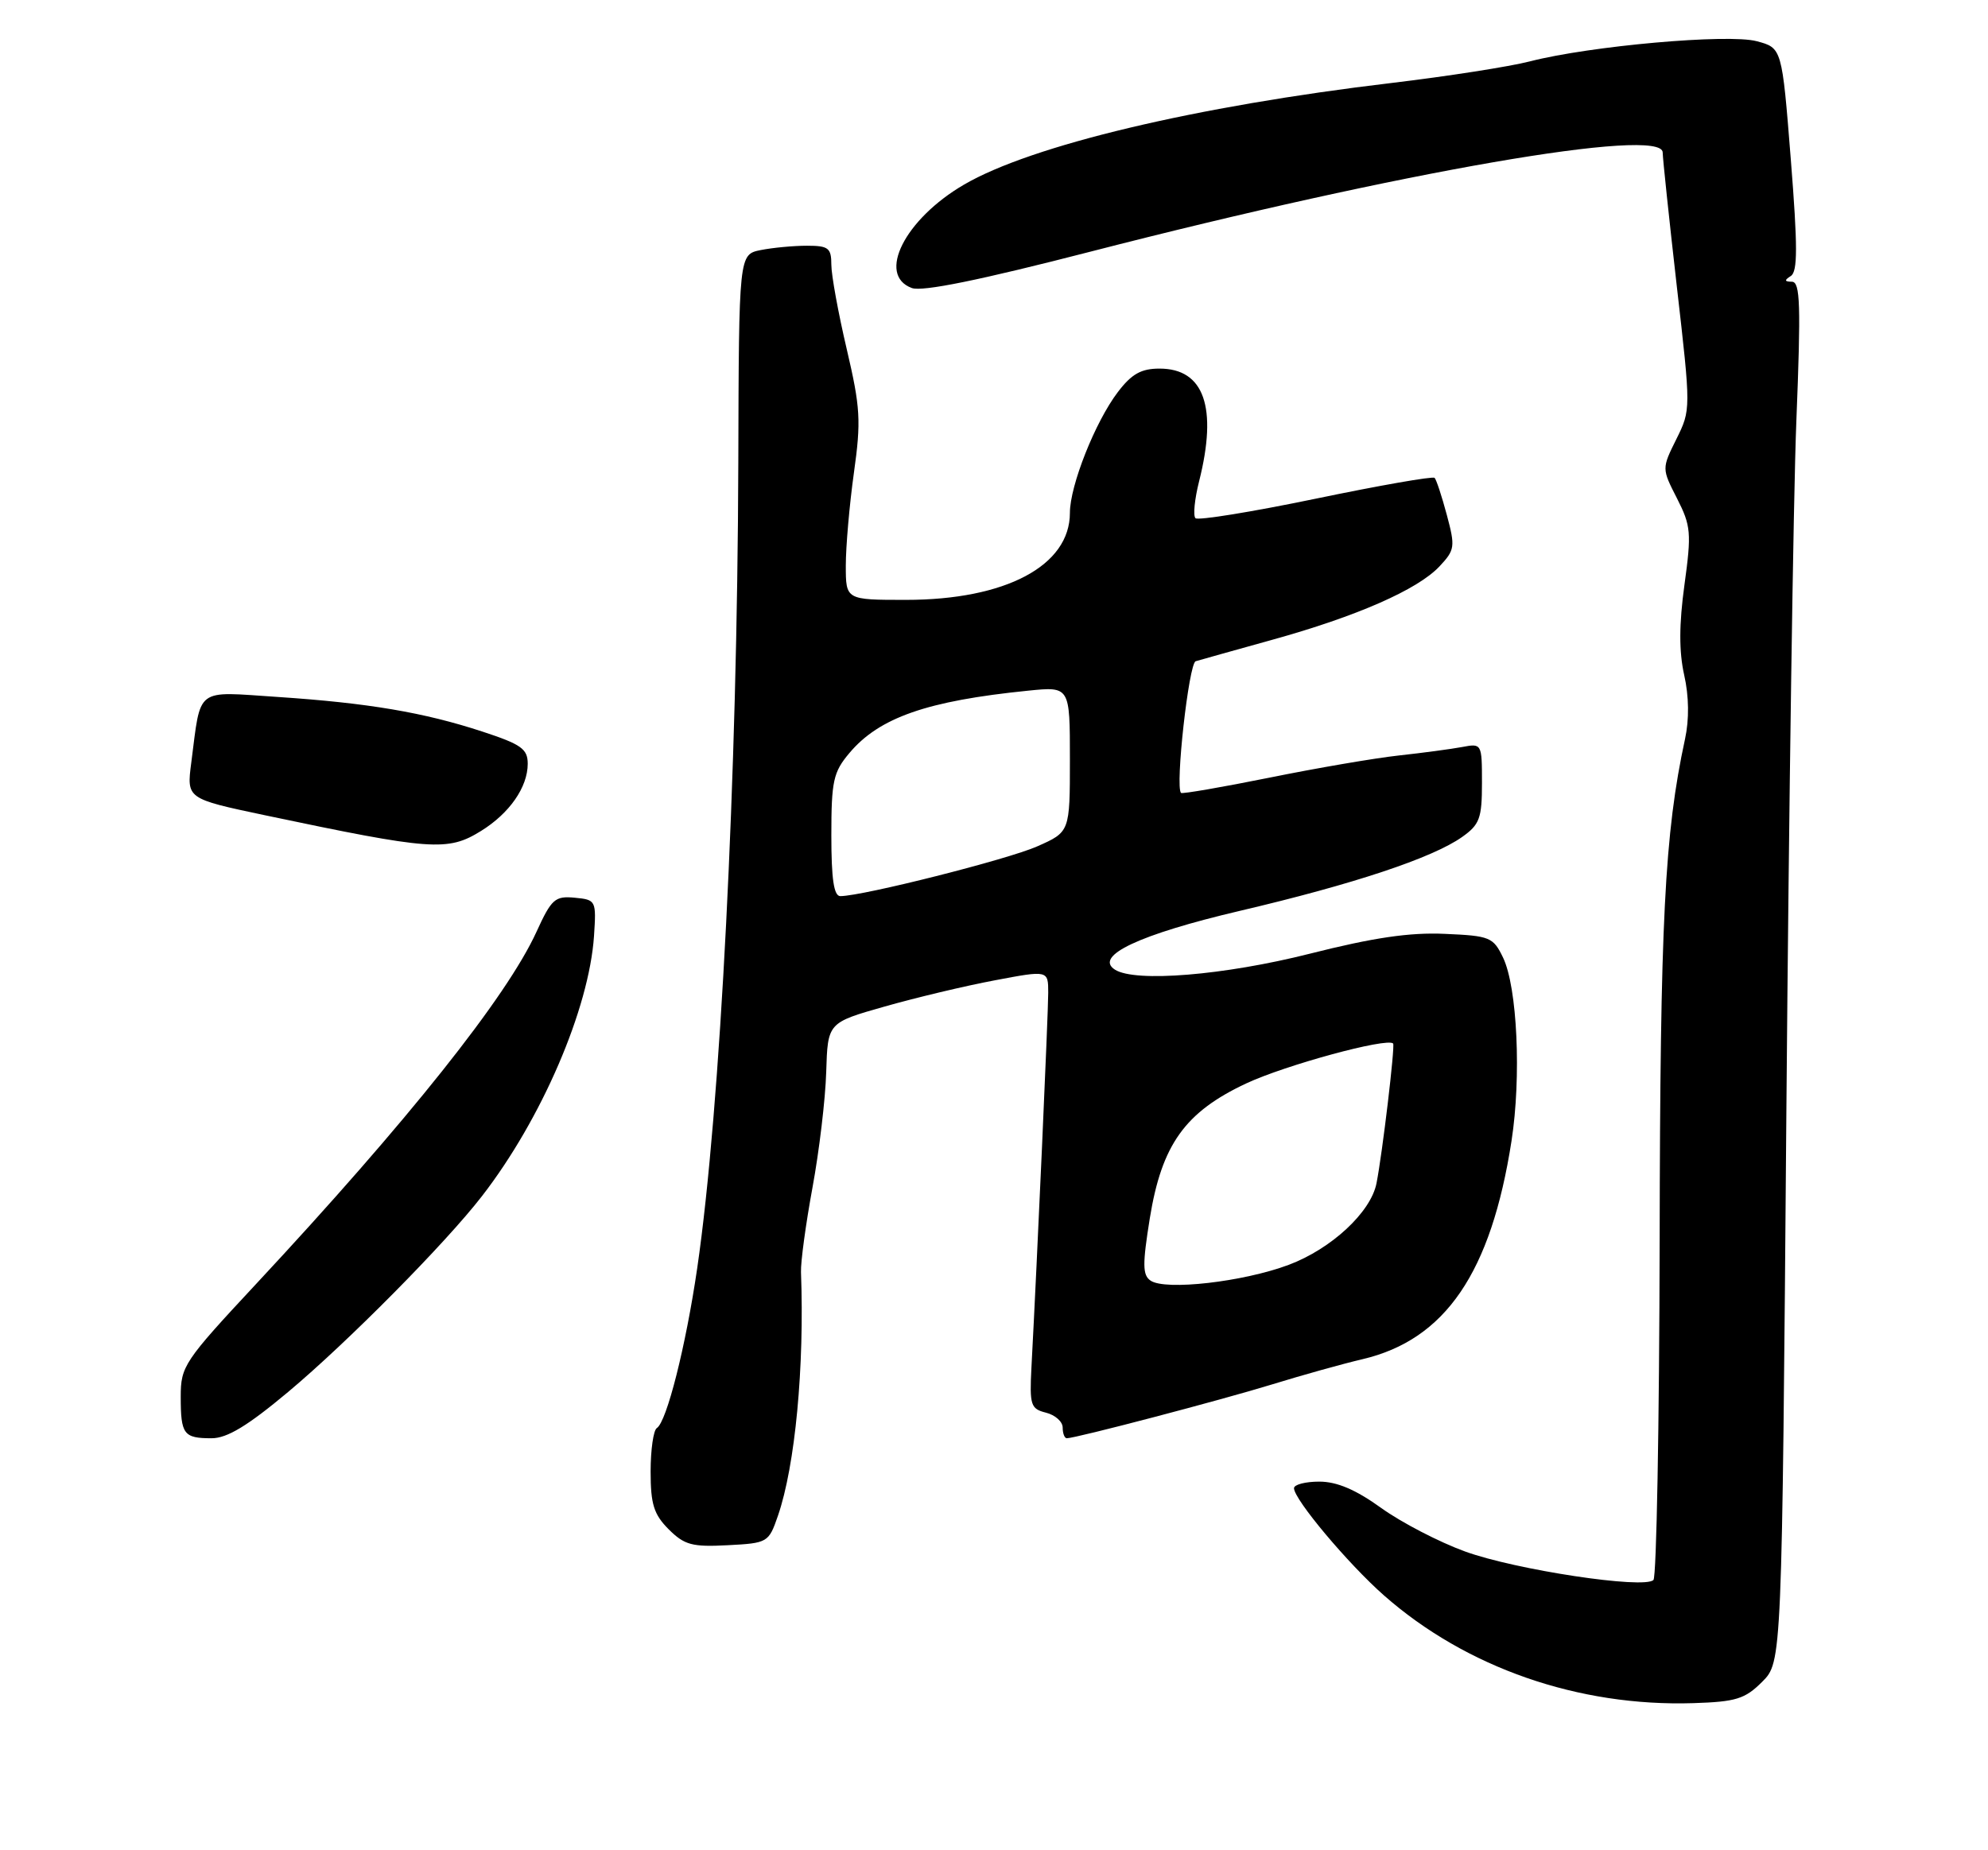 <?xml version="1.0" encoding="UTF-8" standalone="no"?>
<!DOCTYPE svg PUBLIC "-//W3C//DTD SVG 1.1//EN" "http://www.w3.org/Graphics/SVG/1.1/DTD/svg11.dtd" >
<svg xmlns="http://www.w3.org/2000/svg" xmlns:xlink="http://www.w3.org/1999/xlink" version="1.1" viewBox="0 0 275 256">
 <g >
 <path fill="currentColor"
d=" M 243.76 232.70 C 246.50 229.96 246.50 229.96 247.11 153.73 C 247.45 111.80 248.07 68.84 248.49 58.25 C 249.13 42.20 249.03 39.00 247.88 38.98 C 246.84 38.97 246.80 38.78 247.72 38.19 C 248.68 37.58 248.68 34.15 247.72 22.02 C 246.50 6.63 246.50 6.63 243.00 5.70 C 239.03 4.65 219.96 6.35 211.64 8.49 C 208.81 9.22 200.20 10.56 192.50 11.48 C 165.43 14.69 142.69 20.10 133.36 25.54 C 125.16 30.32 121.26 38.05 126.13 39.85 C 127.58 40.39 135.56 38.76 150.88 34.81 C 193.78 23.76 230.00 17.48 230.00 21.10 C 230.00 21.87 230.88 30.19 231.95 39.59 C 233.91 56.68 233.91 56.68 231.89 60.76 C 229.87 64.83 229.87 64.83 231.98 68.96 C 233.91 72.75 234.00 73.72 233.01 80.92 C 232.26 86.38 232.25 90.16 232.97 93.38 C 233.64 96.34 233.68 99.53 233.09 102.25 C 230.26 115.34 229.65 127.38 229.58 171.66 C 229.53 197.05 229.15 218.18 228.72 218.61 C 227.44 219.90 209.66 217.21 202.67 214.67 C 199.09 213.37 193.88 210.67 191.08 208.66 C 187.55 206.11 184.93 205.00 182.50 205.00 C 180.57 205.00 179.00 205.41 179.00 205.91 C 179.00 207.46 186.47 216.36 191.45 220.75 C 202.81 230.75 218.35 236.16 234.26 235.65 C 240.14 235.46 241.38 235.08 243.76 232.70 Z  M 107.61 209.73 C 110.00 202.80 111.29 189.13 110.80 176.00 C 110.75 174.62 111.46 169.37 112.39 164.32 C 113.32 159.28 114.18 152.08 114.29 148.32 C 114.50 141.50 114.50 141.50 122.36 139.27 C 126.68 138.04 133.54 136.40 137.61 135.64 C 145.00 134.24 145.00 134.24 145.00 137.37 C 145.00 140.15 143.48 174.22 142.68 189.19 C 142.41 194.42 142.57 194.93 144.69 195.46 C 145.96 195.78 147.00 196.70 147.00 197.52 C 147.00 198.33 147.26 199.00 147.57 199.00 C 148.80 199.00 168.91 193.72 176.00 191.54 C 180.12 190.27 185.74 188.70 188.48 188.06 C 199.94 185.36 206.26 176.09 209.09 157.85 C 210.46 149.01 209.89 136.62 207.92 132.50 C 206.56 129.67 206.11 129.48 199.85 129.21 C 195.01 128.99 189.98 129.73 181.17 131.96 C 169.33 134.95 157.05 135.95 154.24 134.17 C 151.26 132.28 157.58 129.30 171.50 126.03 C 187.19 122.35 198.15 118.71 202.25 115.81 C 204.68 114.09 205.00 113.23 205.00 108.35 C 205.00 102.88 204.98 102.84 202.25 103.36 C 200.74 103.64 196.80 104.17 193.50 104.53 C 190.20 104.89 182.14 106.27 175.59 107.60 C 169.04 108.92 163.54 109.87 163.37 109.71 C 162.54 108.88 164.45 91.78 165.40 91.49 C 166.01 91.31 170.78 89.97 176.00 88.52 C 187.68 85.28 196.11 81.58 199.12 78.37 C 201.26 76.09 201.32 75.66 200.14 71.25 C 199.45 68.67 198.69 66.36 198.45 66.12 C 198.21 65.87 190.81 67.17 182.00 69.00 C 173.19 70.83 165.71 72.04 165.37 71.70 C 165.02 71.36 165.25 69.06 165.87 66.60 C 168.45 56.36 166.57 51.00 160.40 51.00 C 157.85 51.00 156.54 51.74 154.63 54.25 C 151.50 58.36 148.00 67.19 148.00 70.96 C 148.00 78.28 139.11 83.00 125.32 83.00 C 117.00 83.00 117.00 83.00 117.00 78.25 C 117.00 75.64 117.50 69.87 118.12 65.43 C 119.13 58.24 119.02 56.38 117.13 48.31 C 115.96 43.33 115.00 38.07 115.00 36.63 C 115.00 34.31 114.60 34.00 111.63 34.00 C 109.77 34.00 106.89 34.27 105.23 34.60 C 102.21 35.21 102.21 35.21 102.13 64.05 C 102.00 107.52 99.66 153.41 96.45 175.44 C 94.87 186.27 92.22 196.74 90.86 197.59 C 90.39 197.88 90.00 200.59 90.00 203.60 C 90.00 208.13 90.44 209.53 92.50 211.60 C 94.68 213.77 95.74 214.06 100.66 213.80 C 106.21 213.51 106.33 213.43 107.61 209.73 Z  M 39.85 192.60 C 48.05 185.74 61.62 172.03 66.67 165.50 C 74.92 154.85 81.49 139.58 82.17 129.50 C 82.49 124.59 82.45 124.49 79.50 124.21 C 76.78 123.95 76.29 124.38 74.22 128.91 C 70.13 137.89 56.39 155.15 35.41 177.67 C 25.46 188.35 25.00 189.03 25.00 193.25 C 25.00 198.47 25.40 199.00 29.27 199.00 C 31.42 199.00 34.26 197.28 39.85 192.60 Z  M 66.53 114.98 C 70.48 112.54 73.00 108.91 73.00 105.68 C 73.00 103.62 72.11 102.99 66.75 101.23 C 58.65 98.57 50.89 97.26 38.39 96.43 C 26.89 95.67 27.83 94.95 26.46 105.51 C 25.81 110.51 25.81 110.51 36.65 112.80 C 59.71 117.66 61.93 117.83 66.53 114.98 Z  M 159.16 177.19 C 158.04 176.43 158.03 174.94 159.05 168.58 C 160.70 158.38 163.92 153.87 172.40 149.90 C 177.83 147.36 191.87 143.54 192.71 144.38 C 193.00 144.67 191.23 159.57 190.41 163.73 C 189.62 167.73 184.16 172.80 178.26 175.01 C 171.95 177.37 161.20 178.59 159.16 177.19 Z  M 115.00 115.58 C 115.00 108.06 115.27 106.83 117.49 104.20 C 121.62 99.28 128.25 96.97 142.25 95.56 C 148.00 94.98 148.00 94.98 148.00 105.05 C 148.00 115.11 148.00 115.11 143.47 117.11 C 139.42 118.91 119.39 123.97 116.25 123.99 C 115.35 124.00 115.00 121.65 115.00 115.58 Z "/>
</g>
</svg>